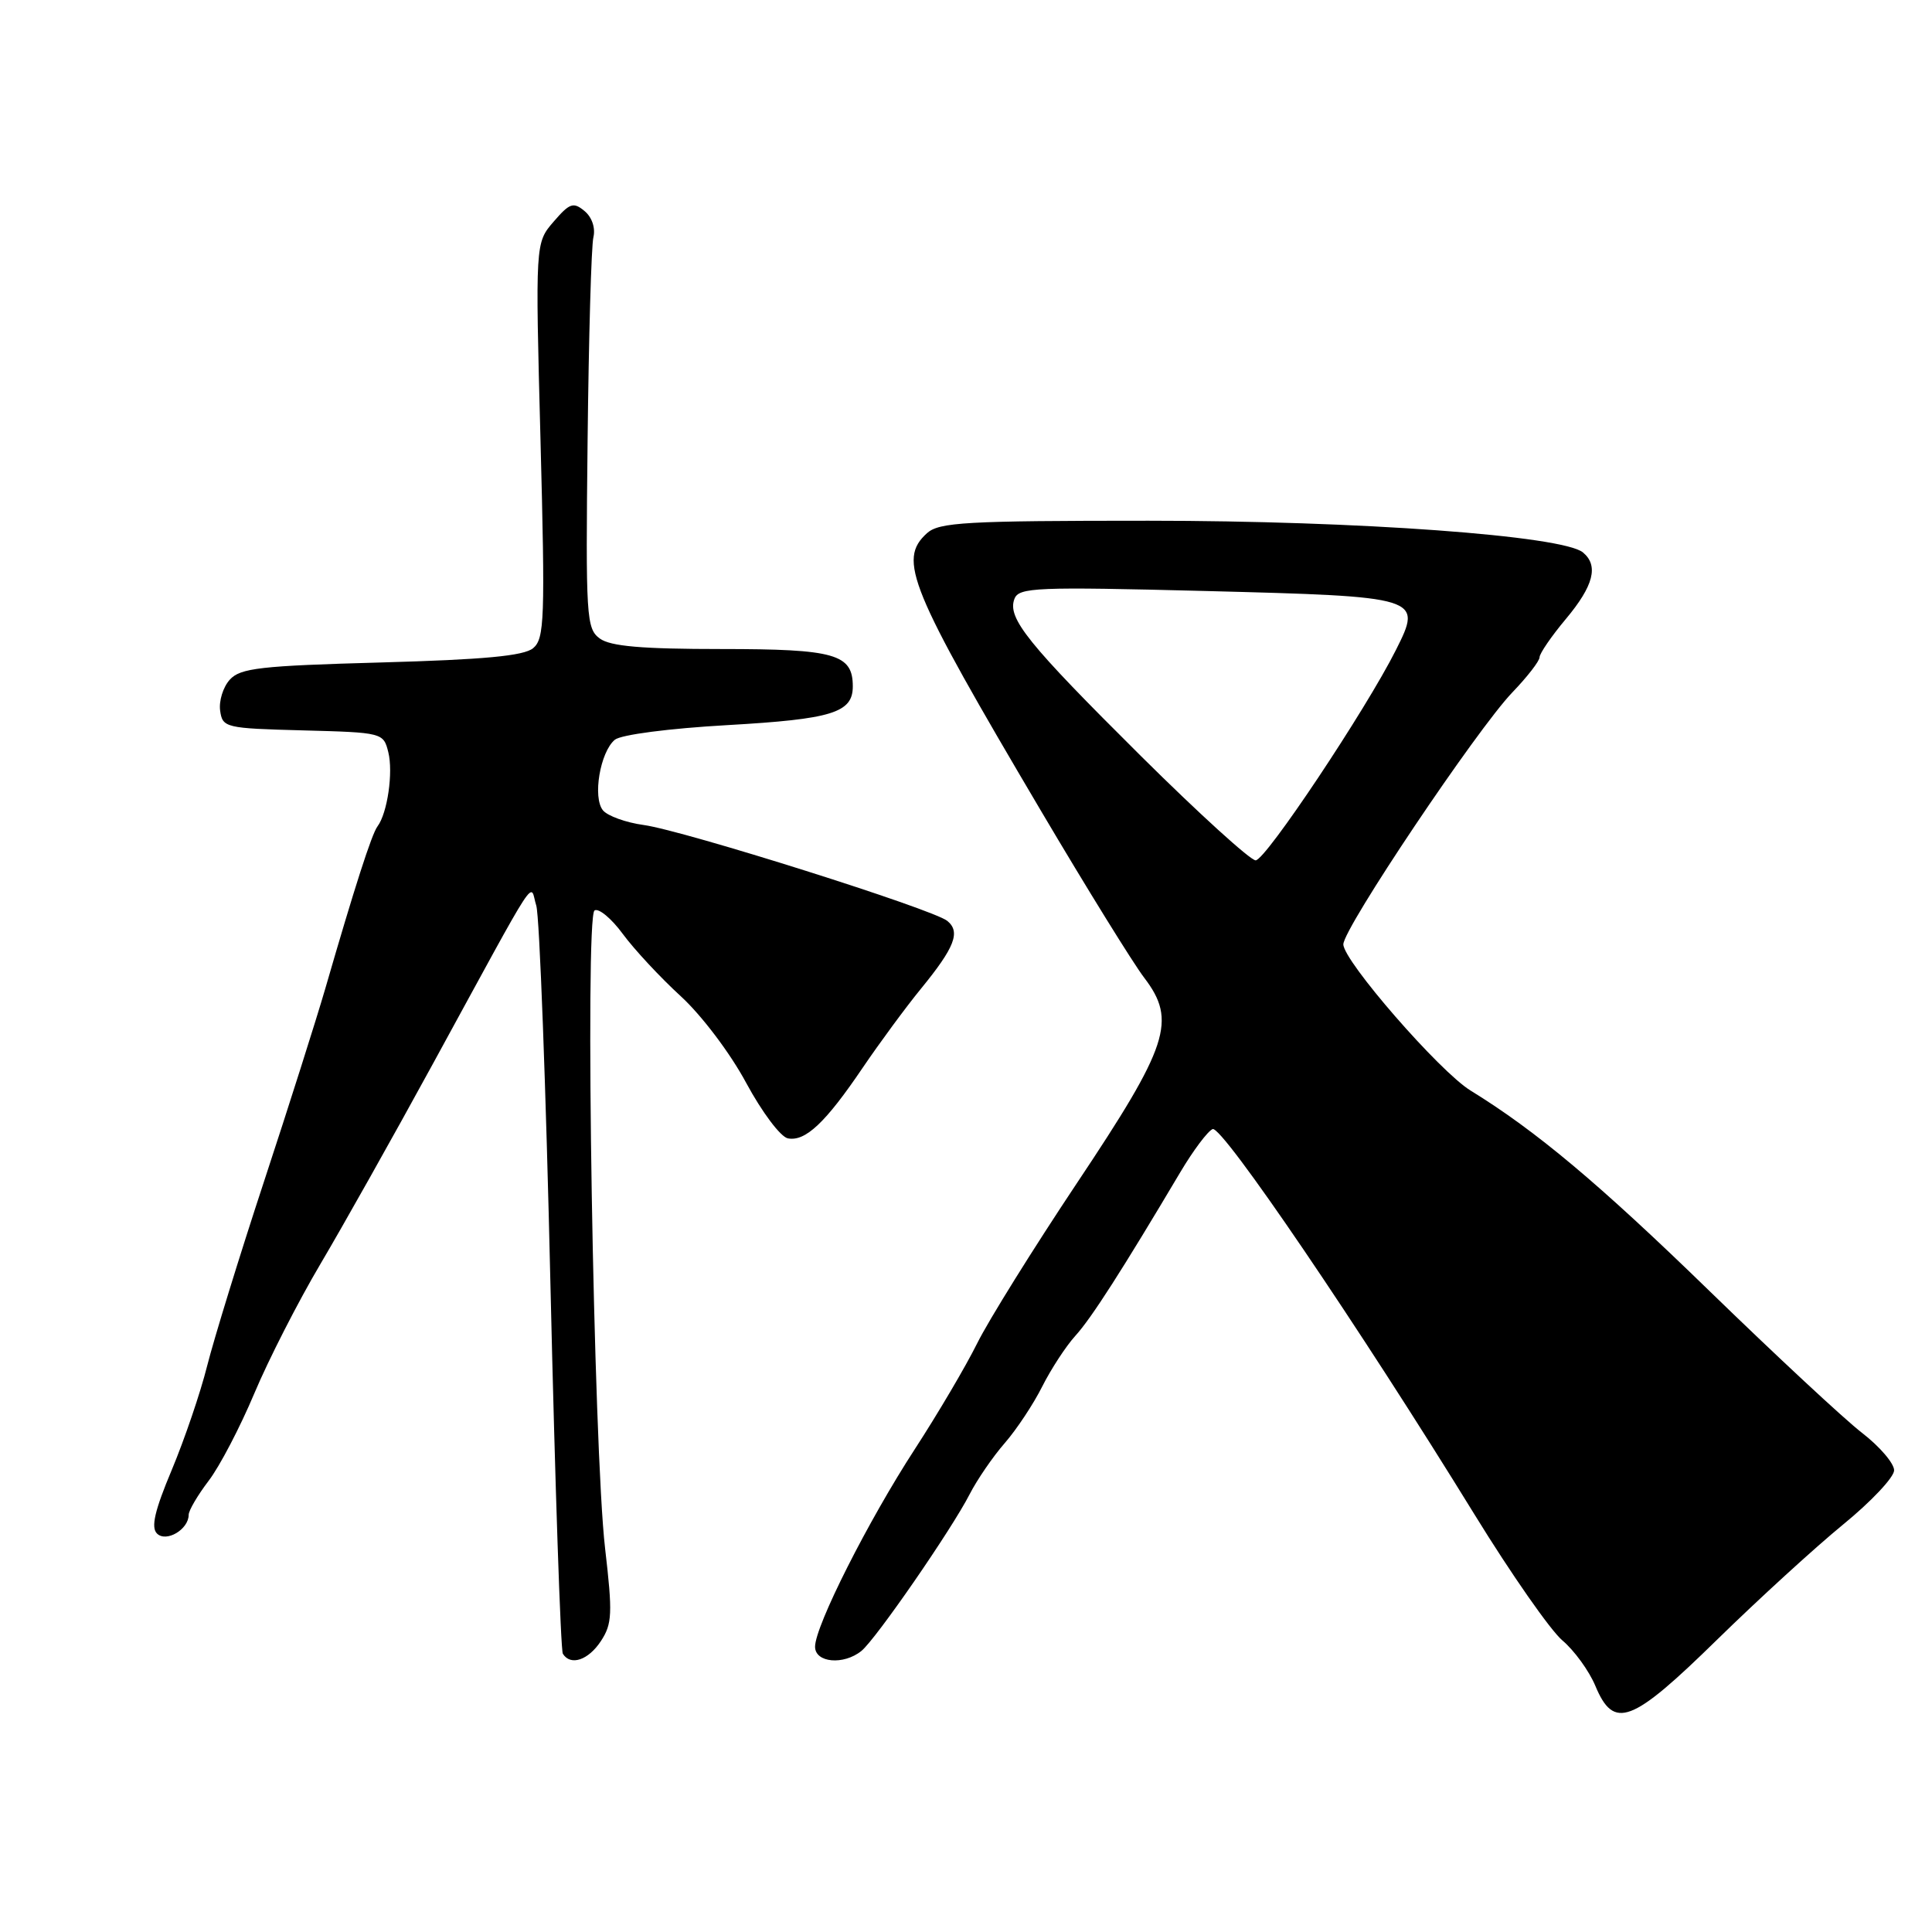 <?xml version="1.0" encoding="UTF-8" standalone="no"?>
<!DOCTYPE svg PUBLIC "-//W3C//DTD SVG 1.1//EN" "http://www.w3.org/Graphics/SVG/1.1/DTD/svg11.dtd" >
<svg xmlns="http://www.w3.org/2000/svg" xmlns:xlink="http://www.w3.org/1999/xlink" version="1.1" viewBox="0 0 256 256">
 <g >
 <path fill="currentColor"
d=" M 227.54 217.25 C 233.02 211.89 240.53 205.03 244.23 202.00 C 247.94 198.97 250.97 195.75 250.98 194.83 C 250.99 193.92 249.09 191.69 246.75 189.88 C 244.41 188.08 235.30 179.60 226.50 171.05 C 211.84 156.80 203.53 149.84 194.85 144.50 C 190.75 141.98 178.00 127.32 178.00 125.13 C 178.00 123.01 195.69 96.65 200.39 91.75 C 202.38 89.68 204.00 87.59 204.00 87.09 C 204.00 86.60 205.57 84.30 207.50 82.00 C 211.17 77.61 211.85 74.95 209.75 73.20 C 207.06 70.98 180.00 69.00 152.20 69.00 C 127.97 69.00 124.44 69.20 122.83 70.65 C 118.94 74.18 120.45 77.85 137.97 107.50 C 144.01 117.72 150.15 127.64 151.61 129.55 C 155.95 135.24 154.87 138.53 142.69 156.78 C 136.93 165.42 130.98 174.97 129.48 178.00 C 127.98 181.03 124.27 187.32 121.23 192.00 C 115.03 201.53 108.00 215.46 108.00 218.20 C 108.00 220.33 111.79 220.67 114.15 218.75 C 116.07 217.18 126.09 202.67 128.48 198.00 C 129.47 196.07 131.56 193.02 133.13 191.22 C 134.70 189.42 136.94 186.04 138.10 183.72 C 139.27 181.40 141.24 178.38 142.49 177.00 C 144.60 174.69 148.69 168.30 156.41 155.30 C 158.11 152.44 160.03 149.88 160.68 149.61 C 161.92 149.09 180.12 175.87 195.42 200.74 C 200.24 208.57 205.46 216.05 207.03 217.37 C 208.59 218.69 210.56 221.39 211.39 223.38 C 213.85 229.27 216.17 228.39 227.54 217.25 Z  M 79.63 217.44 C 81.12 215.17 81.18 213.79 80.18 205.19 C 78.64 191.95 77.47 121.45 78.78 120.64 C 79.33 120.30 81.02 121.70 82.53 123.76 C 84.05 125.82 87.50 129.53 90.20 132.00 C 92.97 134.54 96.76 139.55 98.88 143.50 C 100.97 147.37 103.43 150.65 104.40 150.84 C 106.72 151.28 109.38 148.77 114.30 141.50 C 116.54 138.20 120.02 133.47 122.04 131.00 C 126.51 125.53 127.30 123.49 125.53 122.03 C 123.69 120.49 90.61 110.05 85.31 109.32 C 82.95 109.00 80.52 108.12 79.90 107.38 C 78.50 105.69 79.52 99.64 81.47 98.02 C 82.29 97.35 88.64 96.52 96.41 96.08 C 110.25 95.29 113.00 94.44 113.00 90.95 C 113.00 86.67 110.65 86.00 95.62 86.00 C 85.05 86.00 80.89 85.64 79.48 84.61 C 77.69 83.30 77.60 81.80 77.86 58.36 C 78.01 44.69 78.35 32.57 78.63 31.43 C 78.92 30.20 78.44 28.78 77.45 27.96 C 75.97 26.73 75.48 26.91 73.35 29.38 C 70.93 32.19 70.93 32.19 71.62 58.35 C 72.24 82.05 72.15 84.63 70.64 85.89 C 69.40 86.91 64.15 87.40 50.51 87.78 C 34.50 88.22 31.84 88.52 30.45 90.06 C 29.56 91.04 28.99 92.88 29.17 94.17 C 29.49 96.42 29.85 96.51 40.15 96.78 C 50.68 97.06 50.81 97.09 51.45 99.66 C 52.12 102.34 51.34 107.74 50.02 109.50 C 49.25 110.52 46.98 117.59 43.10 131.00 C 41.90 135.12 38.26 146.60 35.00 156.50 C 31.74 166.40 28.35 177.42 27.45 180.98 C 26.56 184.54 24.44 190.75 22.76 194.77 C 20.50 200.15 19.98 202.38 20.80 203.20 C 22.02 204.42 25.00 202.66 25.00 200.72 C 25.00 200.15 26.19 198.13 27.64 196.22 C 29.10 194.32 31.82 189.10 33.70 184.63 C 35.58 180.16 39.52 172.45 42.45 167.50 C 45.38 162.55 52.09 150.62 57.34 141.00 C 71.85 114.44 70.13 117.07 71.06 120.00 C 71.49 121.38 72.34 144.05 72.94 170.38 C 73.55 196.72 74.29 218.65 74.58 219.13 C 75.60 220.78 77.96 219.99 79.63 217.44 Z  M 151.21 100.21 C 136.14 85.24 133.44 81.90 134.42 79.35 C 135.00 77.83 137.27 77.74 159.72 78.31 C 188.33 79.05 188.50 79.10 184.97 86.12 C 180.99 94.05 167.69 114.00 166.38 114.00 C 165.68 114.00 158.85 107.79 151.21 100.21 Z "/>
</g>
</svg>